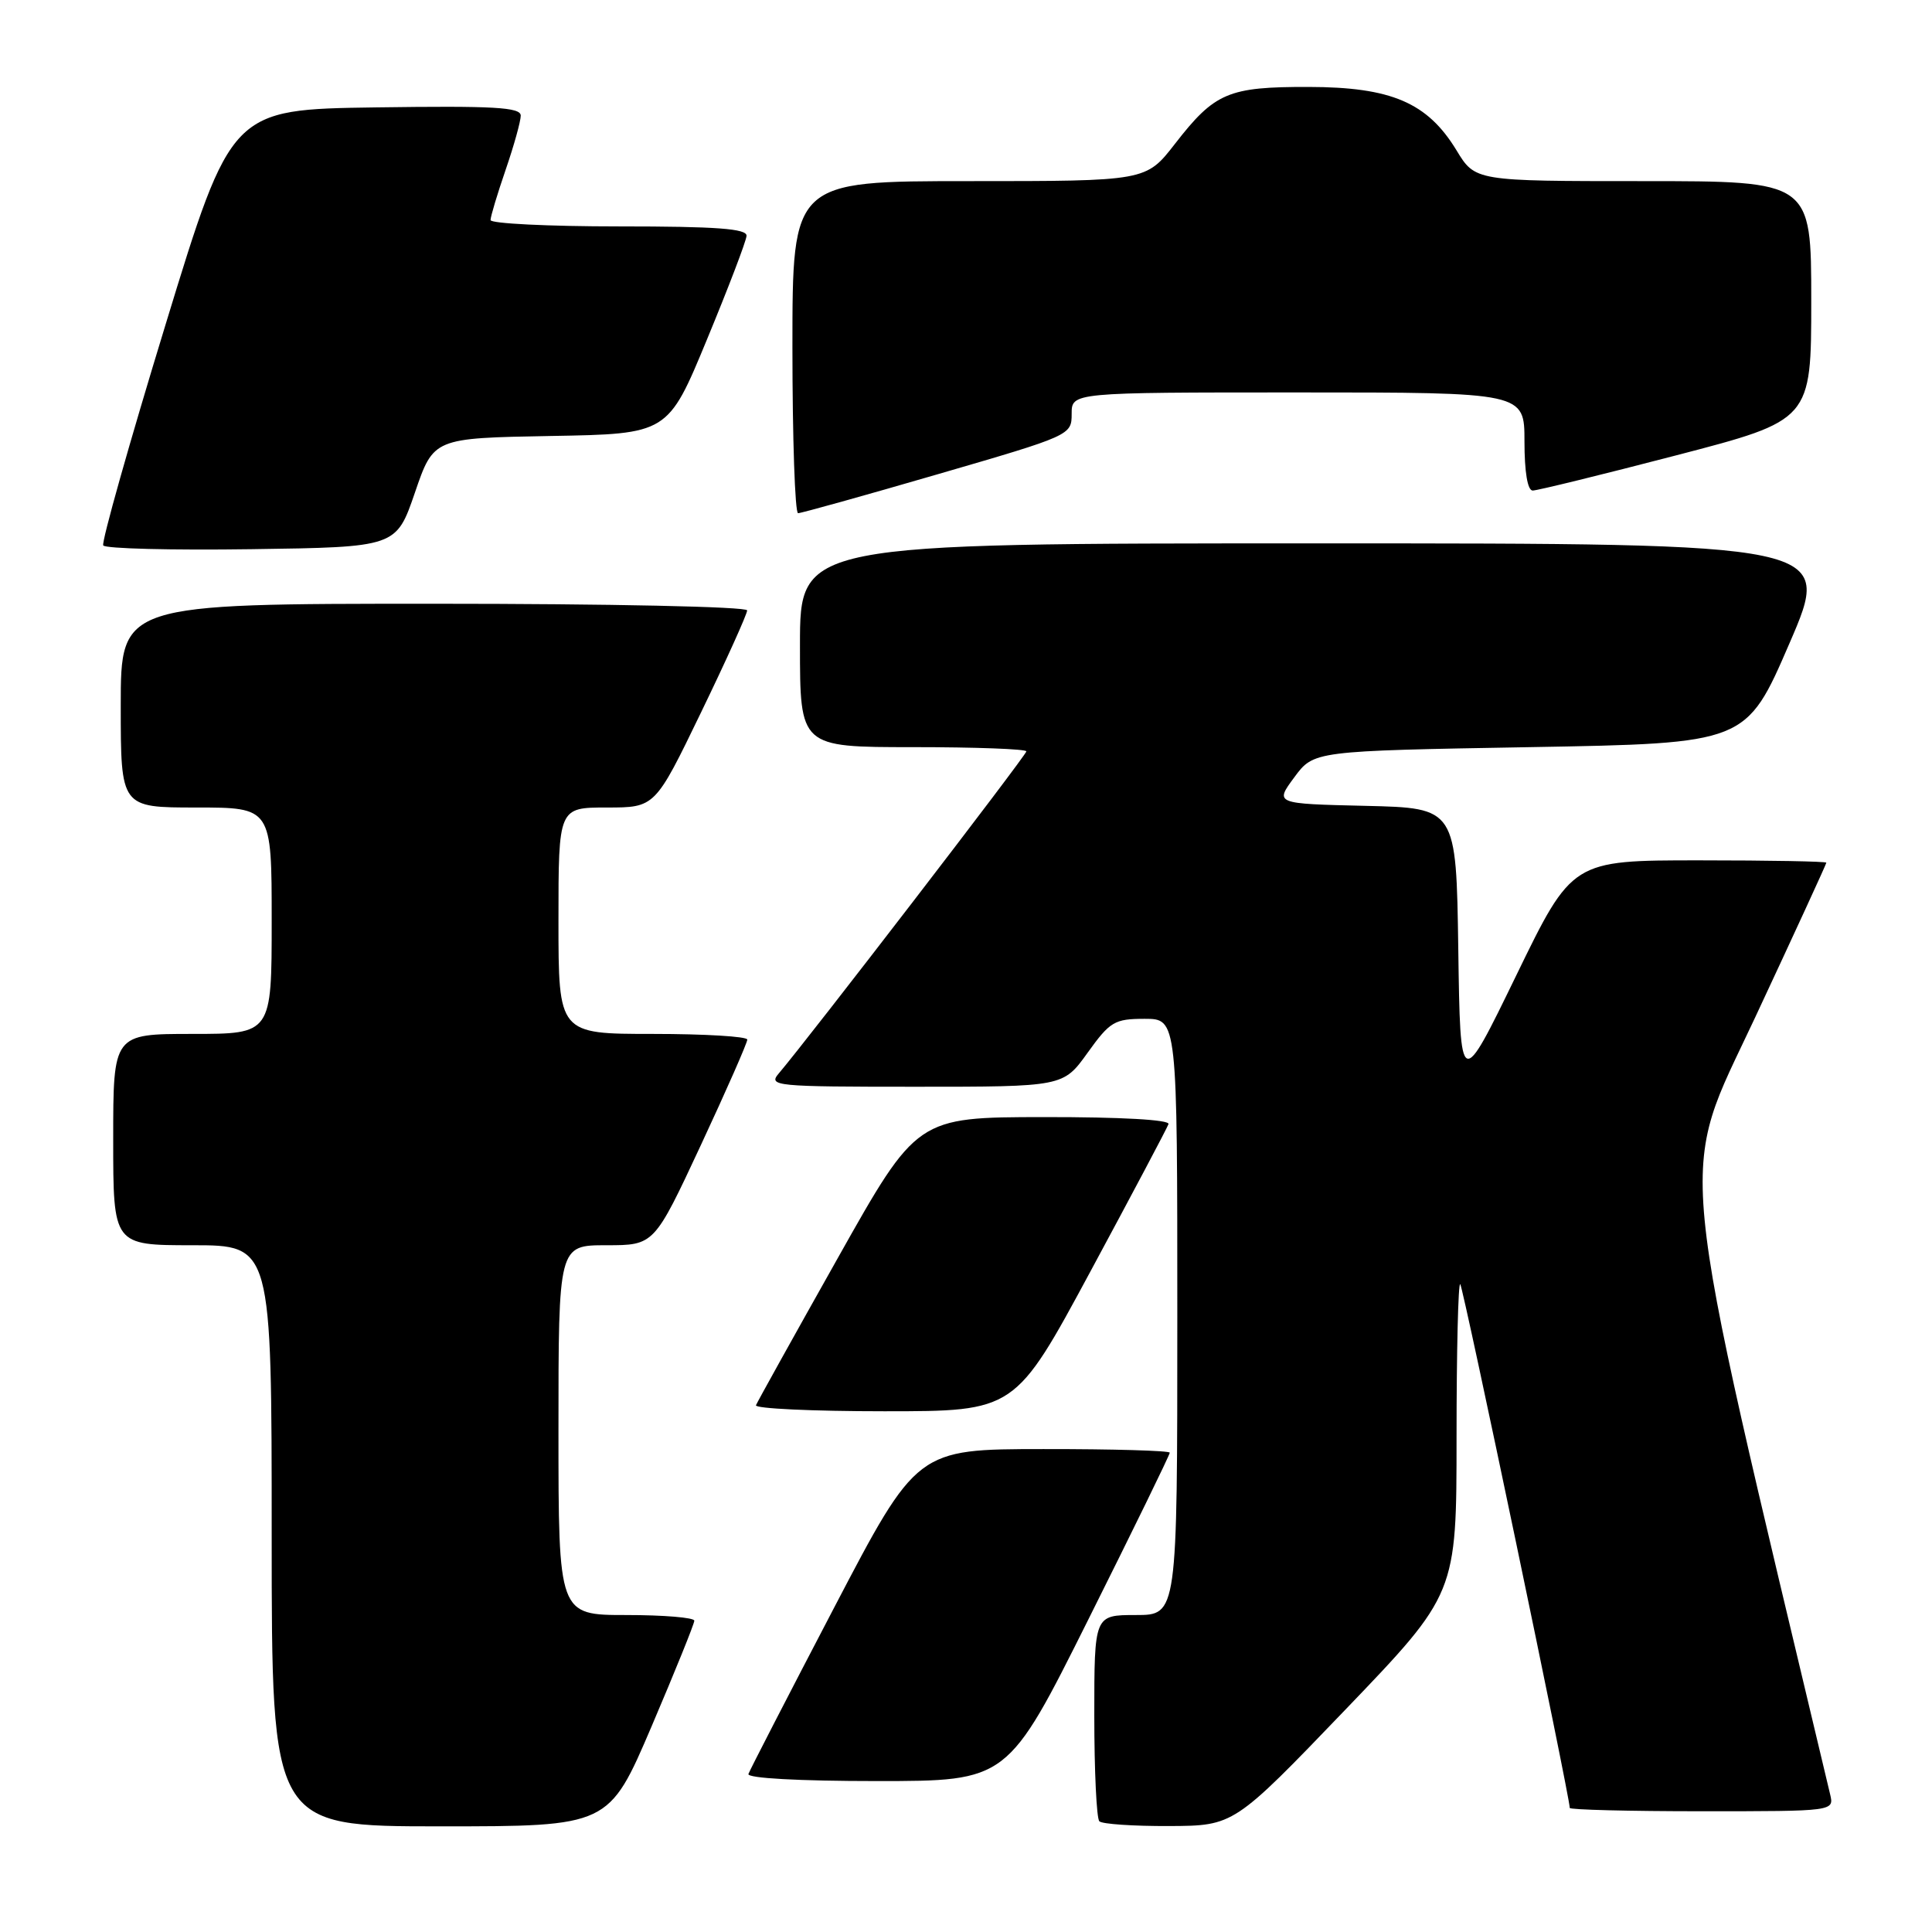 <?xml version="1.0" encoding="UTF-8" standalone="no"?>
<!DOCTYPE svg PUBLIC "-//W3C//DTD SVG 1.1//EN" "http://www.w3.org/Graphics/SVG/1.1/DTD/svg11.dtd" >
<svg xmlns="http://www.w3.org/2000/svg" xmlns:xlink="http://www.w3.org/1999/xlink" version="1.1" viewBox="0 0 256 256">
 <g >
 <path fill="currentColor"
d=" M 86.34 228.75 C 89.45 221.46 92.00 215.16 92.00 214.75 C 92.00 214.34 87.95 214.00 83.00 214.00 C 74.00 214.00 74.00 214.00 74.00 189.50 C 74.00 165.00 74.00 165.00 80.34 165.00 C 86.68 165.00 86.68 165.00 92.86 151.75 C 96.26 144.46 99.03 138.16 99.02 137.75 C 99.01 137.34 93.38 137.00 86.50 137.00 C 74.00 137.00 74.00 137.00 74.00 122.00 C 74.00 107.00 74.00 107.00 80.40 107.00 C 86.80 107.00 86.80 107.00 92.90 94.38 C 96.26 87.44 99.00 81.37 99.00 80.88 C 99.00 80.39 80.82 80.00 57.50 80.00 C 16.00 80.00 16.00 80.00 16.00 93.50 C 16.00 107.00 16.00 107.00 26.00 107.00 C 36.00 107.00 36.00 107.00 36.00 122.00 C 36.00 137.00 36.00 137.00 25.50 137.00 C 15.00 137.00 15.00 137.00 15.00 151.00 C 15.00 165.00 15.00 165.00 25.50 165.00 C 36.00 165.00 36.00 165.00 36.00 203.50 C 36.00 242.00 36.00 242.00 58.34 242.00 C 80.67 242.00 80.67 242.00 86.34 228.75 Z  M 178.25 226.56 C 193.00 211.19 193.00 211.19 193.00 190.43 C 193.00 179.01 193.22 169.89 193.49 170.16 C 193.89 170.55 208.00 238.05 208.00 239.56 C 208.00 239.80 215.88 240.00 225.52 240.00 C 243.04 240.00 243.04 240.00 242.50 237.75 C 221.68 150.26 222.31 156.74 232.54 134.87 C 237.74 123.74 242.00 114.48 242.00 114.31 C 242.00 114.14 234.42 114.00 225.16 114.00 C 208.32 114.00 208.32 114.00 200.91 129.25 C 193.50 144.50 193.50 144.50 193.23 125.78 C 192.96 107.06 192.96 107.06 180.93 106.78 C 168.91 106.50 168.91 106.50 171.50 103.00 C 174.08 99.50 174.08 99.50 202.73 99.00 C 231.38 98.50 231.38 98.50 237.11 85.25 C 242.84 72.00 242.84 72.00 174.42 72.00 C 106.00 72.00 106.00 72.00 106.00 85.50 C 106.00 99.00 106.00 99.00 121.00 99.00 C 129.25 99.00 136.00 99.25 136.00 99.56 C 136.00 100.06 107.06 137.70 103.18 142.25 C 101.77 143.91 102.72 144.00 121.28 144.00 C 140.88 144.00 140.88 144.00 144.11 139.50 C 147.08 135.36 147.68 135.00 151.67 135.00 C 156.00 135.00 156.00 135.00 156.00 174.50 C 156.00 214.00 156.00 214.00 150.50 214.00 C 145.00 214.00 145.00 214.00 145.00 227.33 C 145.00 234.67 145.30 240.97 145.67 241.33 C 146.03 241.70 150.20 241.98 154.92 241.96 C 163.50 241.92 163.50 241.92 178.25 226.56 Z  M 144.26 214.49 C 150.17 202.67 155.00 192.77 155.00 192.49 C 155.00 192.22 147.46 192.00 138.25 192.01 C 121.50 192.02 121.50 192.02 110.50 213.07 C 104.45 224.65 99.35 234.55 99.17 235.06 C 98.97 235.62 105.84 236.00 116.18 236.00 C 133.52 236.00 133.52 236.00 144.26 214.49 Z  M 144.50 168.45 C 150.00 158.25 154.65 149.47 154.83 148.95 C 155.04 148.37 148.52 148.01 138.33 148.02 C 121.50 148.04 121.50 148.04 111.00 166.72 C 105.22 176.99 100.35 185.76 100.17 186.20 C 99.98 186.64 107.63 187.00 117.17 187.00 C 134.50 187.00 134.50 187.00 144.50 168.45 Z  M 54.98 65.27 C 57.45 58.05 57.45 58.05 72.98 57.77 C 88.50 57.50 88.50 57.50 93.67 45.00 C 96.52 38.12 98.88 31.94 98.92 31.25 C 98.98 30.30 94.98 30.00 82.00 30.00 C 72.65 30.00 65.00 29.62 65.00 29.16 C 65.00 28.69 65.90 25.70 67.00 22.50 C 68.10 19.30 69.00 16.07 69.00 15.32 C 69.00 14.21 65.49 14.01 49.83 14.23 C 30.65 14.50 30.65 14.50 21.94 43.00 C 17.14 58.68 13.43 71.85 13.68 72.27 C 13.94 72.70 22.77 72.92 33.32 72.77 C 52.50 72.50 52.50 72.50 54.98 65.27 Z  M 124.25 62.84 C 141.87 57.72 142.00 57.66 142.00 54.84 C 142.00 52.00 142.00 52.00 172.00 52.00 C 202.00 52.00 202.00 52.00 202.00 58.50 C 202.00 62.54 202.41 65.00 203.09 65.00 C 203.70 65.00 212.25 62.90 222.09 60.34 C 240.00 55.68 240.00 55.68 240.00 39.84 C 240.00 24.00 240.00 24.00 217.74 24.00 C 195.47 24.00 195.47 24.00 192.99 19.91 C 189.14 13.59 184.35 11.54 173.41 11.52 C 162.75 11.50 160.97 12.25 155.68 19.07 C 151.85 24.00 151.85 24.00 128.43 24.00 C 105.00 24.00 105.00 24.00 105.00 46.00 C 105.00 58.10 105.34 68.00 105.75 68.00 C 106.16 68.00 114.49 65.68 124.25 62.84 Z "/>
</g>
</svg>